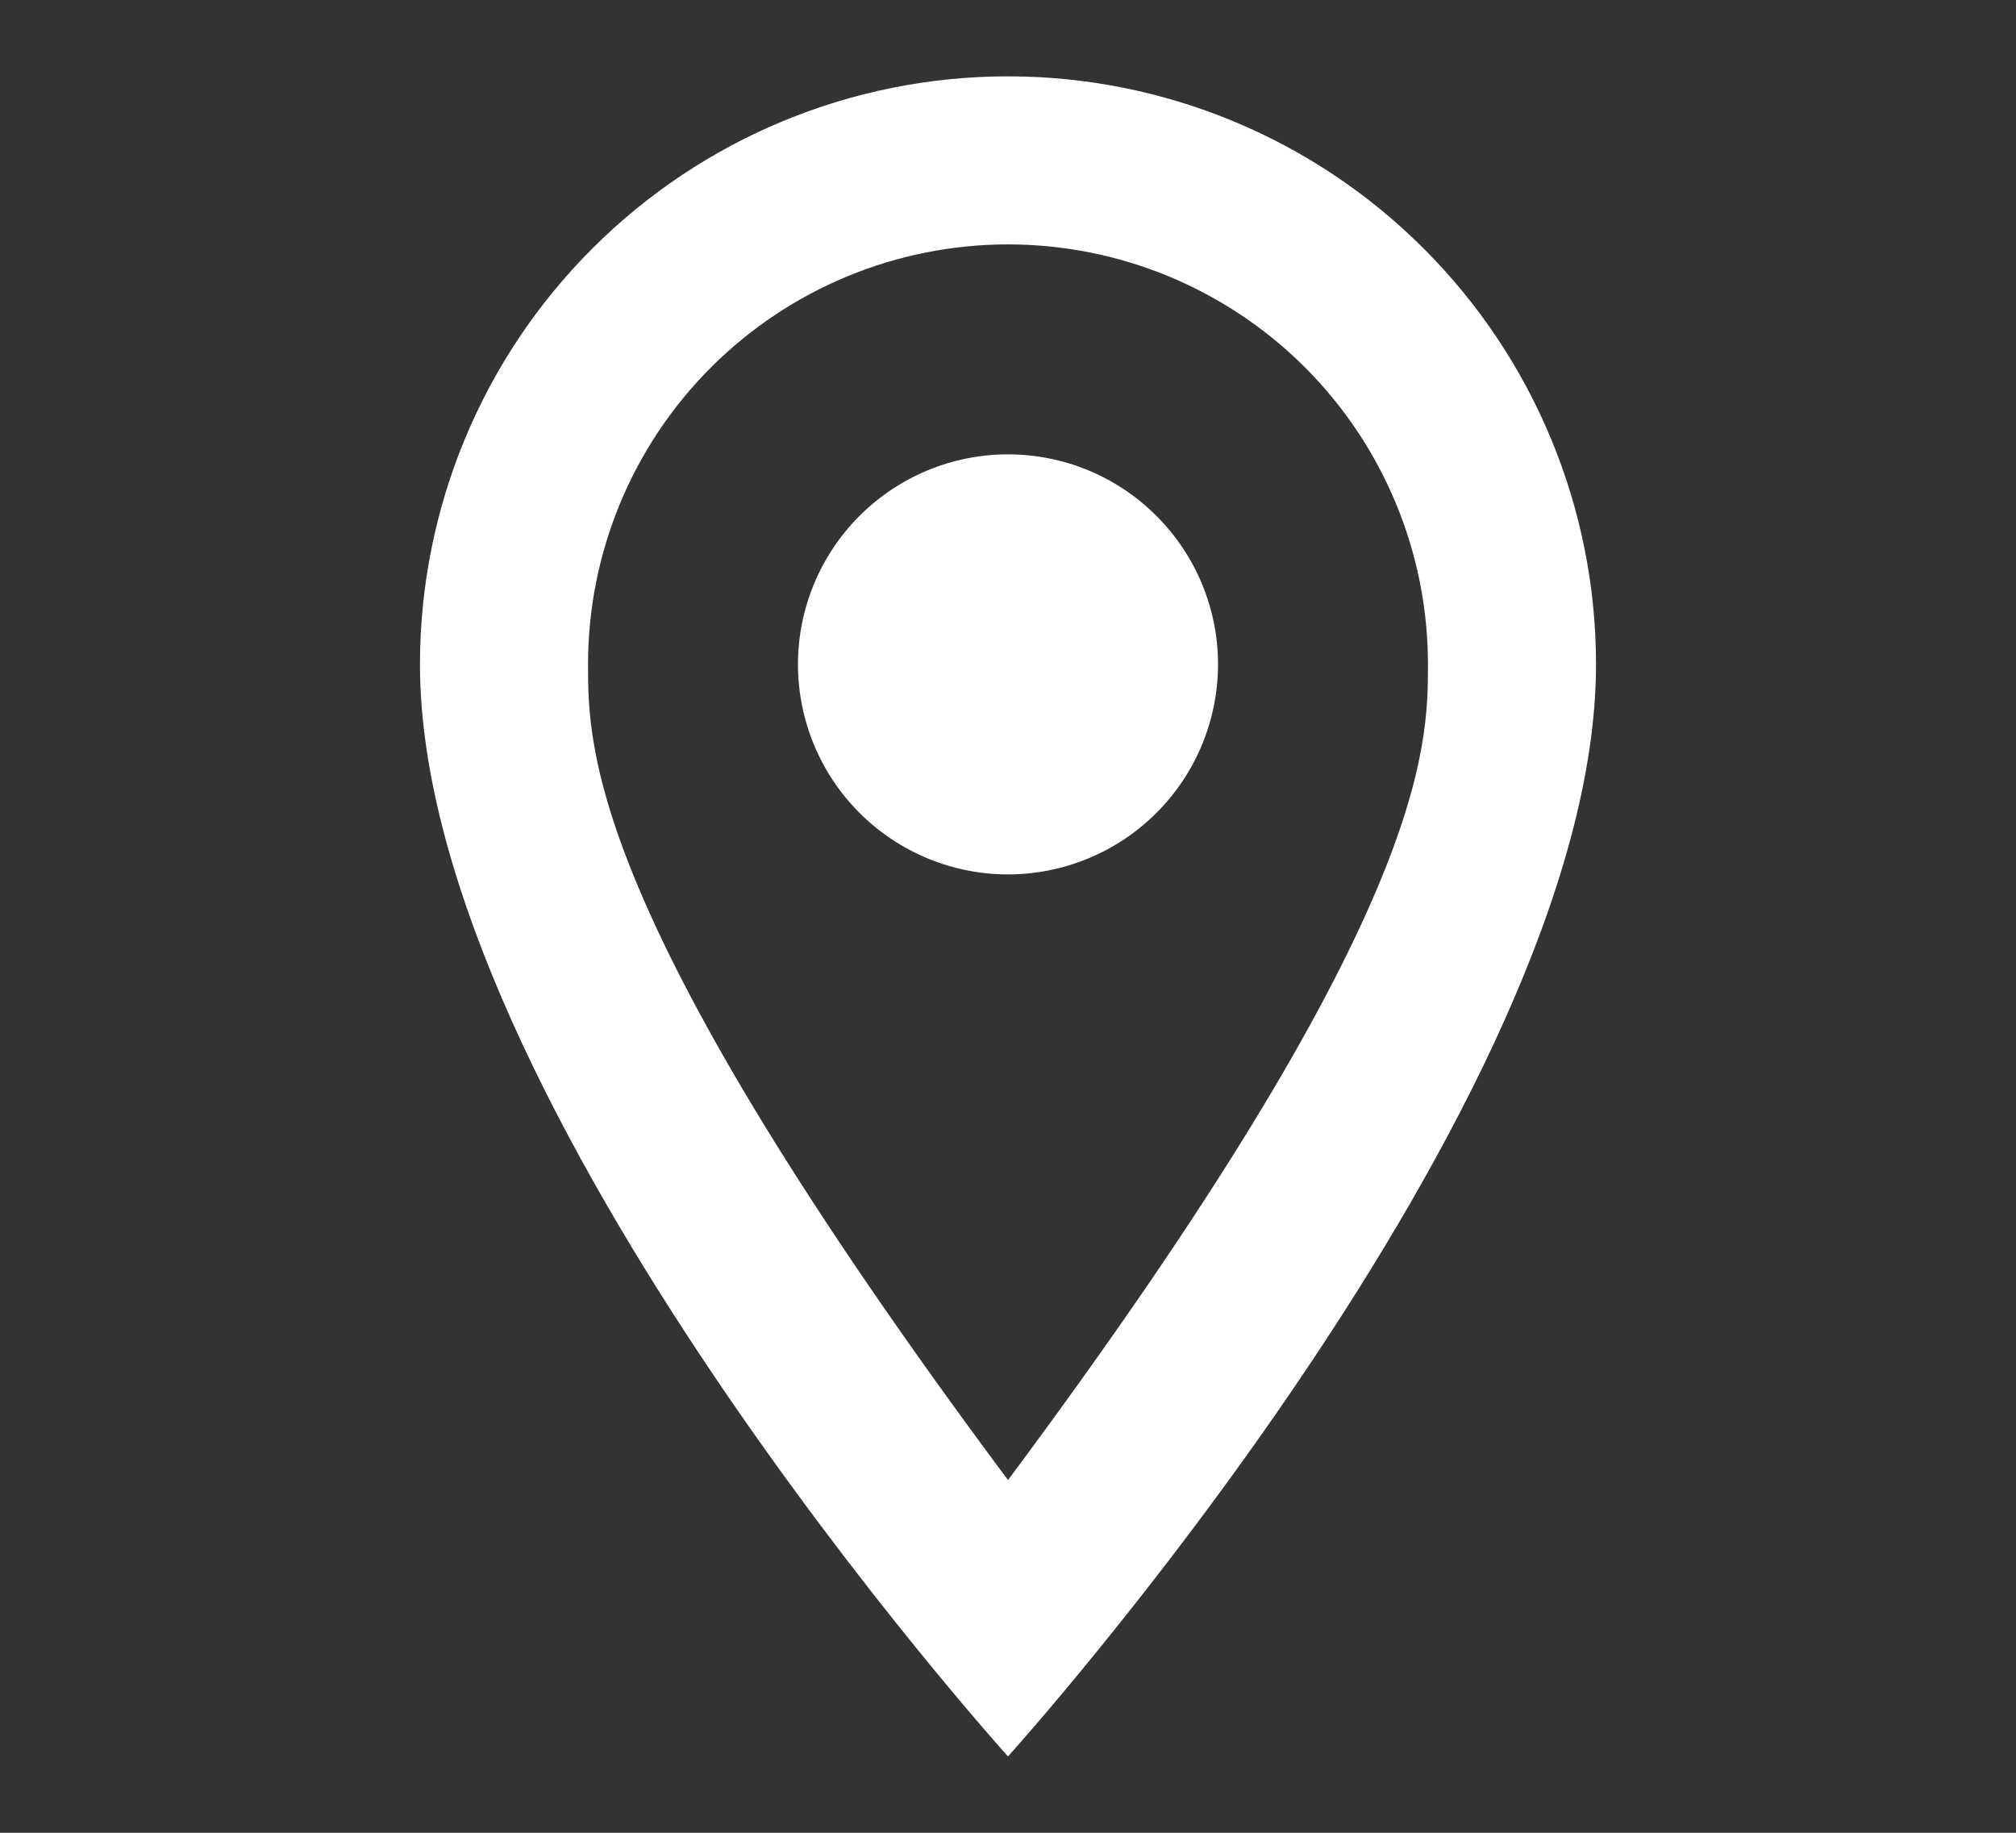 <svg width="22" height="20" viewBox="0 0 22 20" fill="none" xmlns="http://www.w3.org/2000/svg">
    <rect x="0" y="0" width="22" height="20" fill="#333333" stroke="none"/>
    <path d="M11 4.958C11.608 4.958 12.191 5.2 12.62 5.63C13.05 6.059 13.292 6.642 13.292 7.25C13.292 7.551 13.232 7.849 13.117 8.127C13.002 8.405 12.833 8.658 12.62 8.87C12.408 9.083 12.155 9.252 11.877 9.367C11.599 9.482 11.301 9.542 11 9.542C10.392 9.542 9.809 9.3 9.379 8.87C8.95 8.441 8.708 7.858 8.708 7.25C8.708 6.642 8.95 6.059 9.379 5.63C9.809 5.2 10.392 4.958 11 4.958ZM11 0.833C12.702 0.833 14.334 1.509 15.537 2.713C16.741 3.916 17.417 5.548 17.417 7.25C17.417 12.062 11 19.167 11 19.167C11 19.167 4.583 12.062 4.583 7.25C4.583 5.548 5.259 3.916 6.463 2.713C7.666 1.509 9.298 0.833 11 0.833ZM11 2.667C9.784 2.667 8.619 3.15 7.759 4.009C6.899 4.869 6.417 6.034 6.417 7.25C6.417 8.167 6.417 10 11 16.151C15.583 10 15.583 8.167 15.583 7.25C15.583 6.034 15.1 4.869 14.241 4.009C13.381 3.15 12.216 2.667 11 2.667Z" fill="white"></path>
</svg>